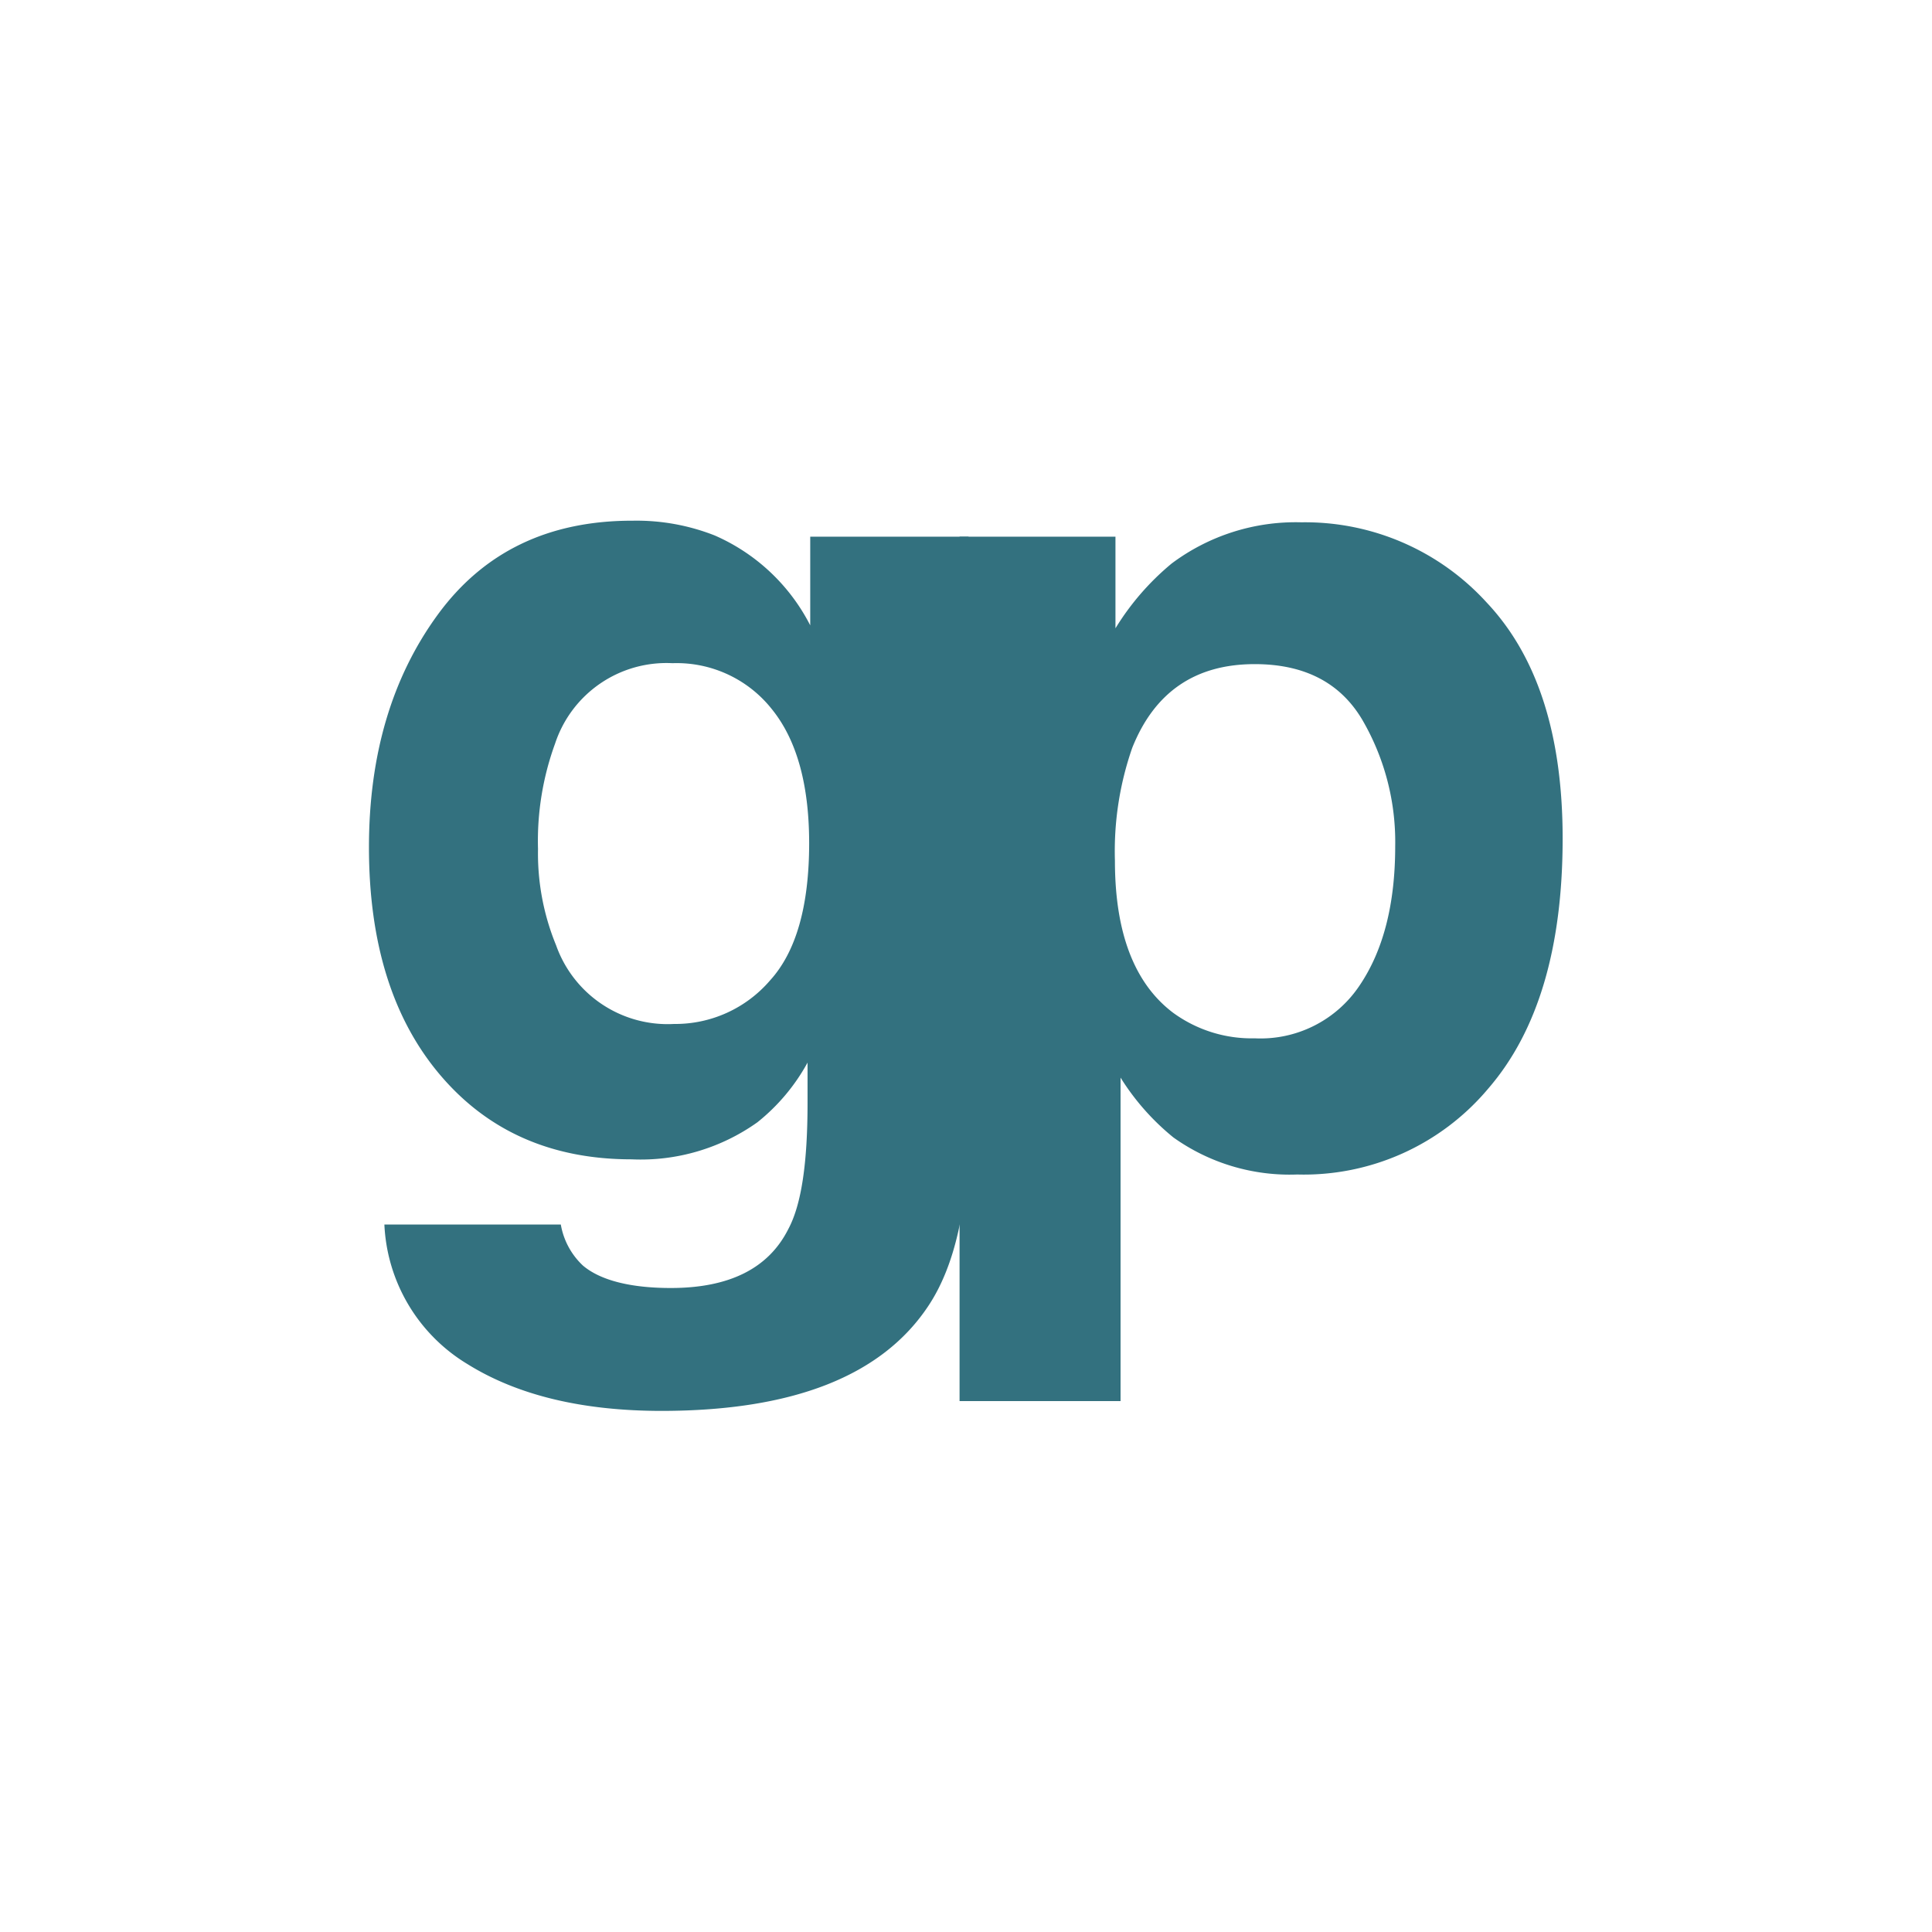 <svg id="Camada_1" data-name="Camada 1" xmlns="http://www.w3.org/2000/svg" viewBox="0 0 144 144"><defs><style>.cls-1{fill:#33717f;}</style></defs><path class="cls-1" d="M53.27,39.91a14.5,14.5,0,0,1,7.12,6.7V40h11.8V83.84q0,9-3,13.5-5.18,7.81-19.87,7.82-8.88,0-14.48-3.49a12.82,12.82,0,0,1-6.19-10.4H41.8a5.46,5.46,0,0,0,1.65,3.06C44.75,95.43,47,96,50,96q6.54,0,8.75-4.38c1-1.86,1.44-5,1.44-9.42v-3a14.73,14.73,0,0,1-3.74,4.45,15,15,0,0,1-9.38,2.76q-8.91,0-14.24-6.26t-5.33-17q0-10.32,5.13-17.34t14.54-7A15.9,15.9,0,0,1,53.27,39.91Zm4.12,33.17q2.91-3.19,2.92-10.21,0-6.57-2.77-10a9.05,9.05,0,0,0-7.42-3.44,8.74,8.74,0,0,0-8.75,6,21.19,21.19,0,0,0-1.27,7.85,18,18,0,0,0,1.35,7.18,8.82,8.82,0,0,0,8.79,5.86A9.3,9.3,0,0,0,57.39,73.08Z"/><path class="cls-1" d="M110.81,44.91q5.66,6,5.66,17.58,0,12.23-5.54,18.64a17.94,17.94,0,0,1-14.24,6.41,14.93,14.93,0,0,1-9.23-2.76,18.07,18.07,0,0,1-3.94-4.46v24.11h-12V40H83.14v6.83A19.44,19.44,0,0,1,87.33,42,15.43,15.43,0,0,1,97,38.93,18.3,18.3,0,0,1,110.81,44.91Zm-9.29,8.71q-2.46-4.12-8-4.12-6.64,0-9.13,6.24a23.41,23.41,0,0,0-1.29,8.41q0,8.05,4.33,11.33a9.93,9.93,0,0,0,6.09,1.91,8.87,8.87,0,0,0,7.79-3.9c1.78-2.61,2.68-6.07,2.68-10.41A18.08,18.08,0,0,0,101.52,53.62Z"/></svg>